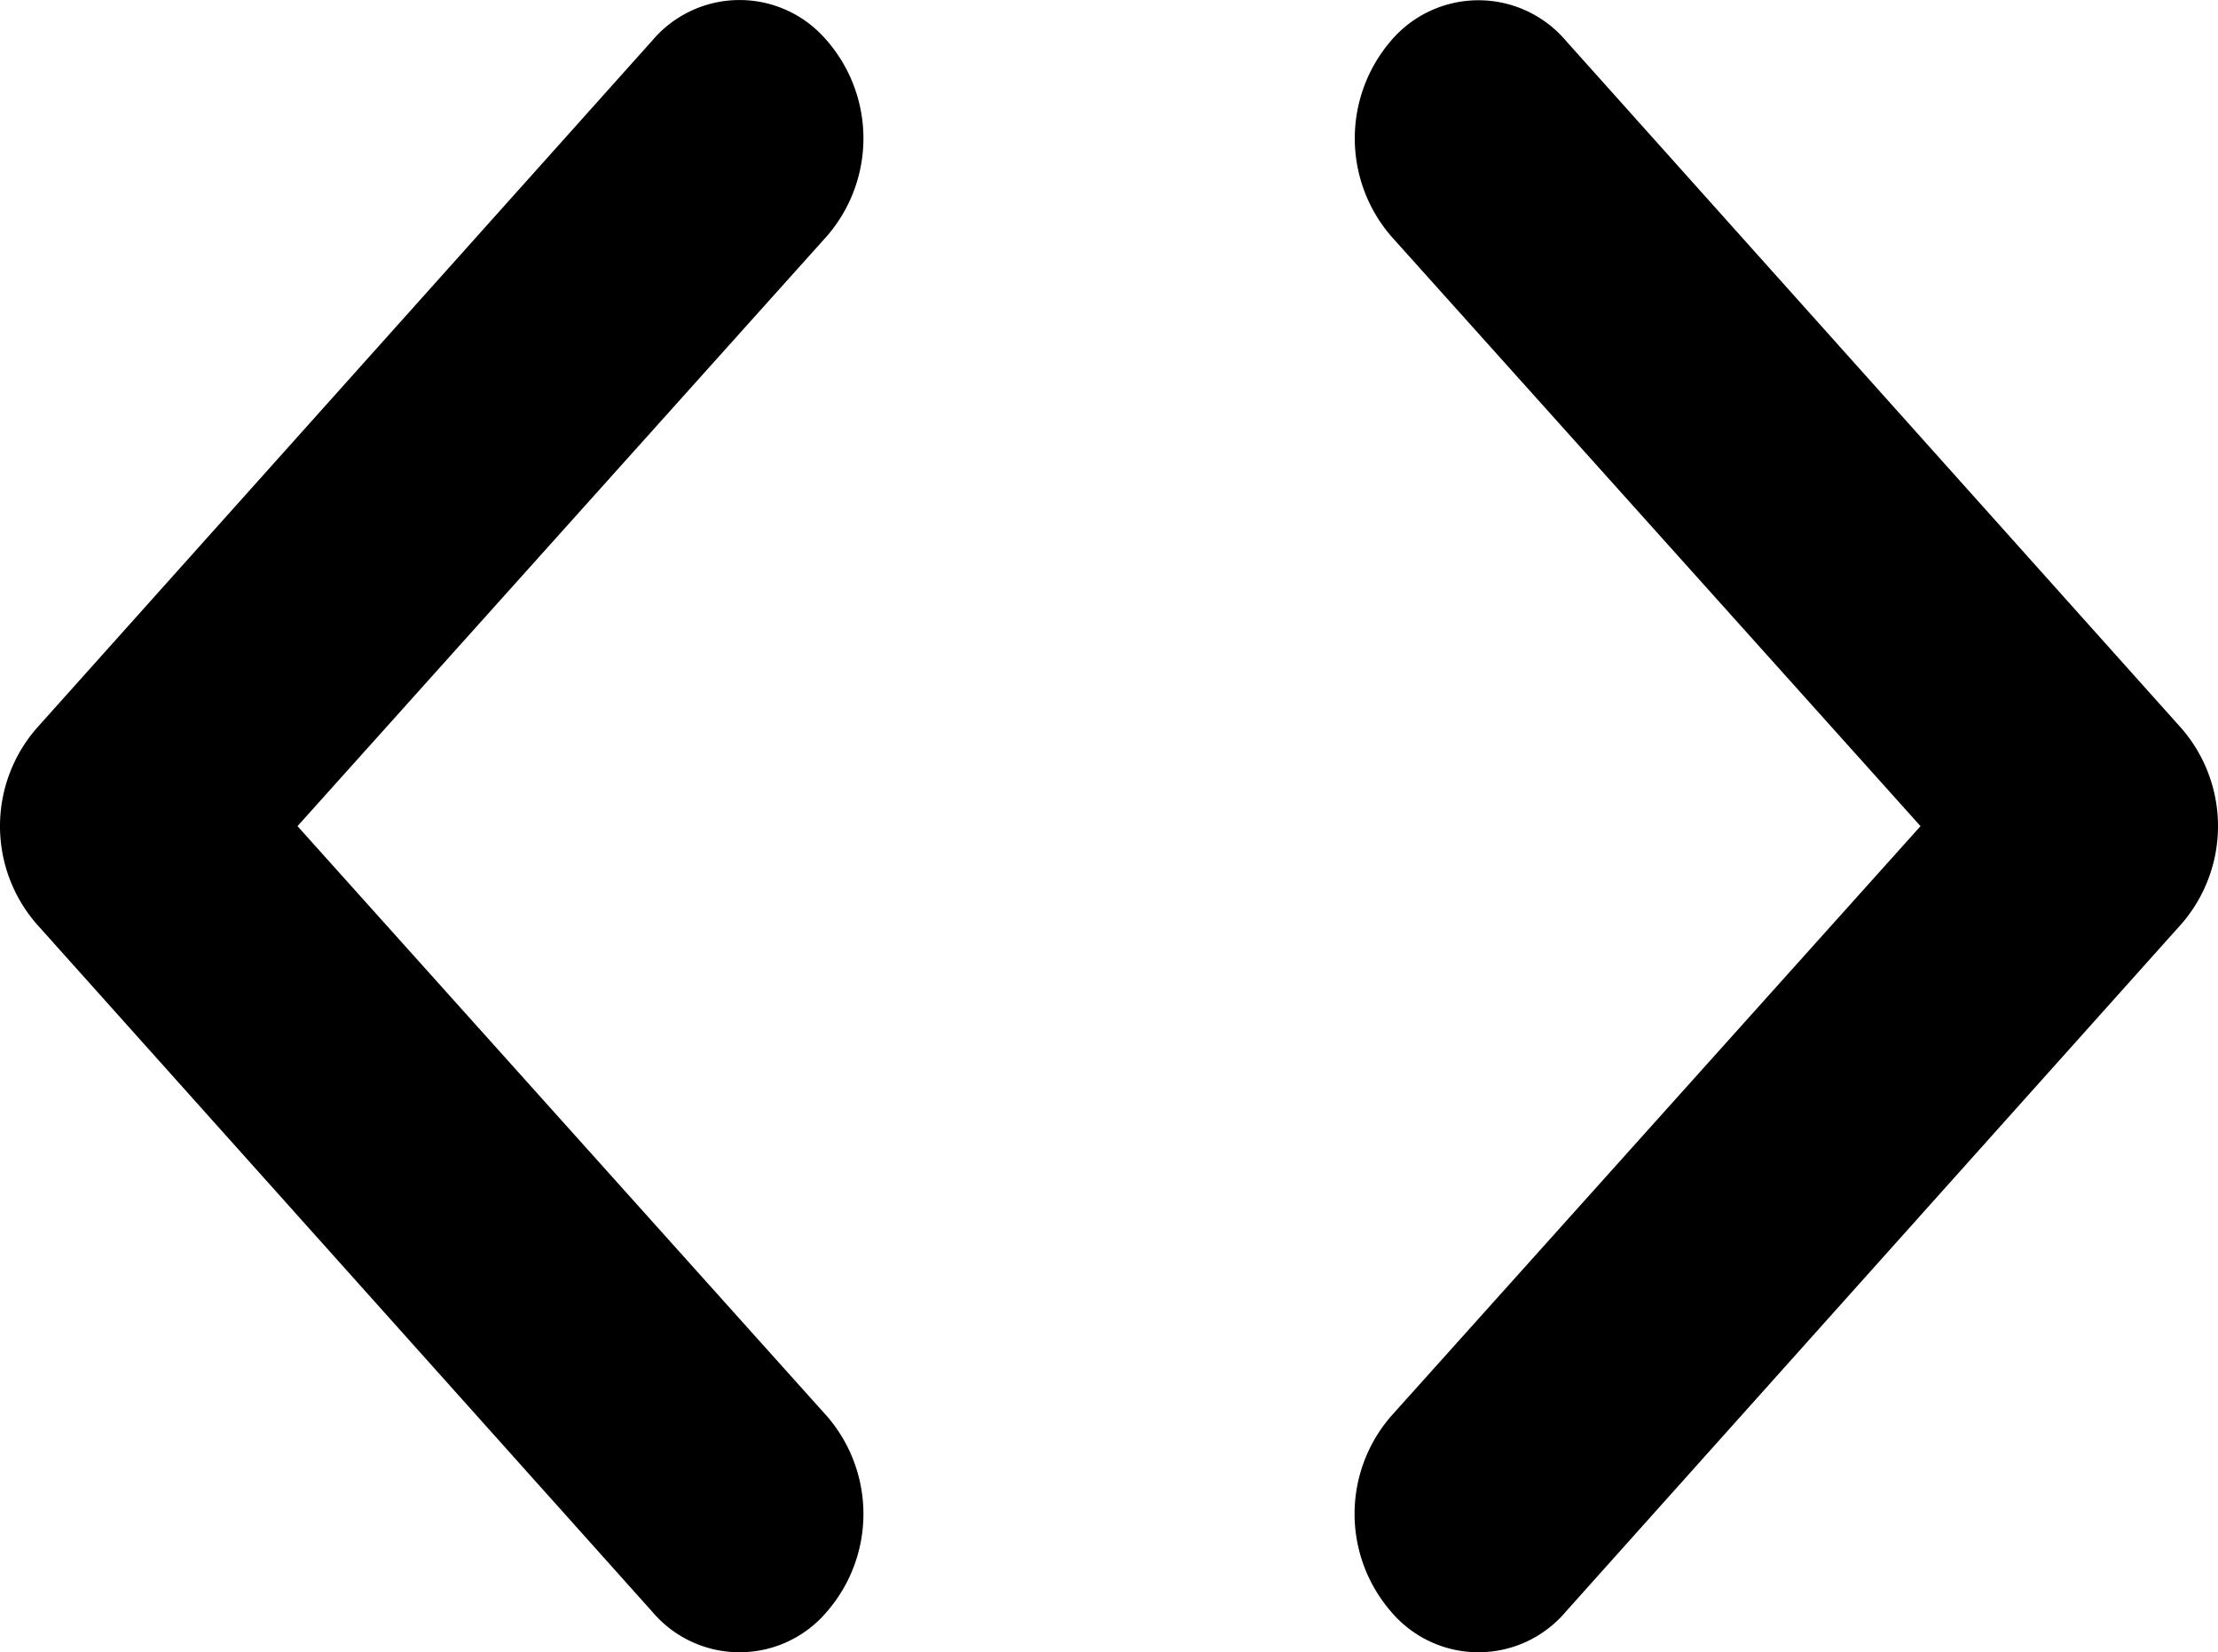 <svg xmlns="http://www.w3.org/2000/svg" width="64.234" height="47.849" viewBox="0 0 64.234 47.849">
  <path id="code" class="services__icon" d="M26.944,7.173a3.31,3.31,0,0,0-5.064,0L4.049,27.09a4.319,4.319,0,0,0,0,5.657L21.88,52.665a3.31,3.31,0,0,0,5.064,0,4.319,4.319,0,0,0,0-5.657L11.61,29.919,26.944,12.829a4.319,4.319,0,0,0,0-5.657ZM66.173,27.09,48.342,7.173a3.322,3.322,0,0,0-5.064,0,4.338,4.338,0,0,0,0,5.657L58.613,29.919,43.278,47.008a4.319,4.319,0,0,0,0,5.657,3.31,3.31,0,0,0,5.064,0L66.173,32.747a4.319,4.319,0,0,0,0-5.657Z" transform="translate(-2.994 -5.994)"/>
</svg>
